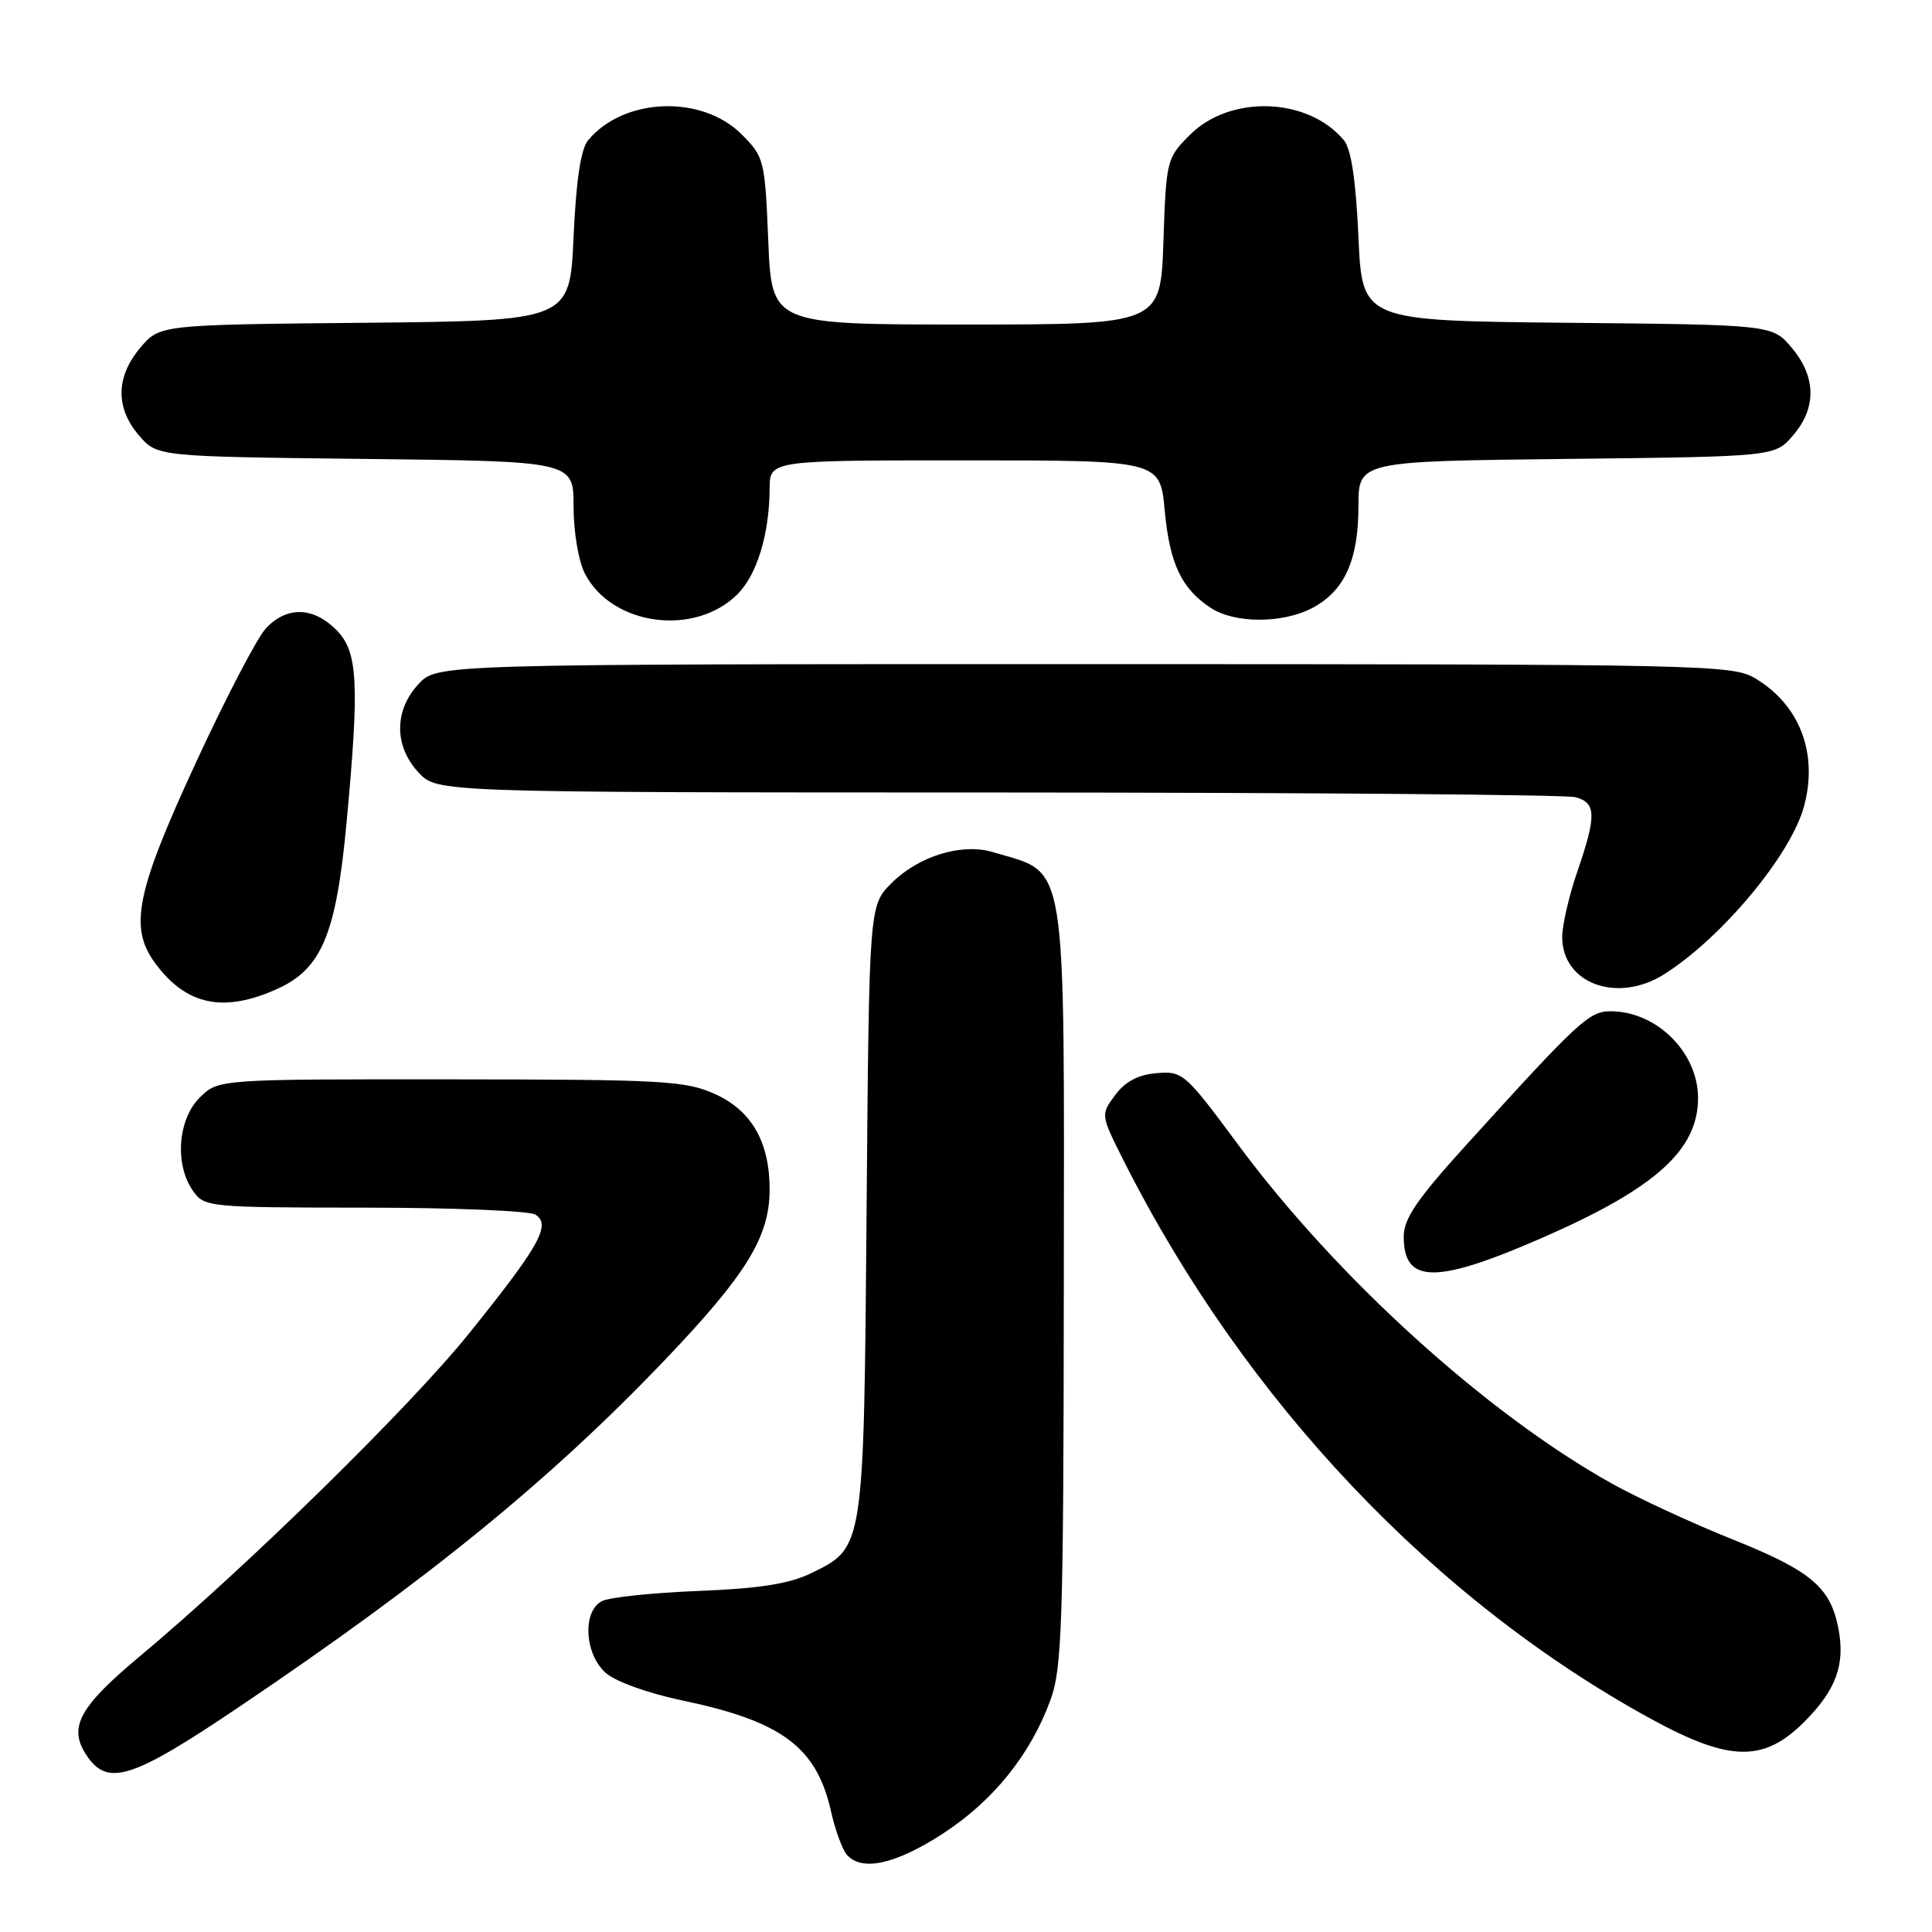 <?xml version="1.0" encoding="UTF-8" standalone="no"?>
<!DOCTYPE svg PUBLIC "-//W3C//DTD SVG 1.1//EN" "http://www.w3.org/Graphics/SVG/1.1/DTD/svg11.dtd" >
<svg xmlns="http://www.w3.org/2000/svg" xmlns:xlink="http://www.w3.org/1999/xlink" version="1.1" viewBox="0 0 256 256">
 <g >
 <path fill="currentColor"
d=" M 124.85 243.02 C 131.59 238.66 136.56 232.50 139.21 225.20 C 140.73 221.01 140.92 215.10 140.96 170.70 C 141.01 112.56 141.55 115.90 131.56 112.91 C 127.45 111.68 121.72 113.43 118.13 117.02 C 115.16 120.00 115.16 120.00 114.83 160.25 C 114.46 205.31 114.50 205.03 107.54 208.43 C 104.59 209.87 100.74 210.48 92.54 210.81 C 86.47 211.05 80.71 211.65 79.75 212.16 C 77.15 213.51 77.45 219.16 80.25 221.66 C 81.54 222.81 85.87 224.37 90.41 225.32 C 103.64 228.09 108.20 231.50 110.12 240.04 C 110.66 242.45 111.59 245.00 112.17 245.71 C 114.10 248.03 118.58 247.07 124.85 243.02 Z  M 31.57 226.25 C 56.77 209.27 72.87 196.15 88.15 180.15 C 98.86 168.93 101.94 163.93 101.98 157.72 C 102.01 151.40 99.63 147.19 94.79 144.99 C 90.84 143.20 88.05 143.04 59.70 143.02 C 28.91 143.00 28.91 143.00 26.45 145.45 C 23.56 148.35 23.12 154.30 25.56 157.78 C 27.08 159.95 27.55 160.00 48.31 160.02 C 59.96 160.02 70.15 160.44 70.94 160.94 C 73.06 162.28 71.51 165.06 62.15 176.69 C 54.35 186.39 32.65 207.67 18.50 219.49 C 10.49 226.18 9.03 228.88 11.43 232.53 C 14.22 236.79 17.41 235.79 31.57 226.25 Z  M 239.05 228.18 C 243.30 223.93 244.53 220.57 243.59 215.74 C 242.53 210.31 239.94 208.13 229.63 204.00 C 224.23 201.84 216.97 198.48 213.49 196.53 C 196.92 187.26 177.10 169.28 164.08 151.70 C 157.05 142.20 156.71 141.90 153.26 142.20 C 150.81 142.40 149.09 143.31 147.76 145.11 C 145.83 147.71 145.83 147.71 148.94 153.89 C 164.95 185.61 190.09 212.15 219.00 227.89 C 229.21 233.44 233.72 233.51 239.05 228.18 Z  M 204.64 163.89 C 219.39 157.42 225.00 152.35 225.00 145.50 C 225.00 139.45 219.51 134.00 213.42 134.00 C 210.56 134.00 209.23 135.23 194.25 151.75 C 187.74 158.93 186.00 161.48 186.00 163.87 C 186.00 170.17 190.30 170.18 204.64 163.89 Z  M 36.79 131.01 C 42.64 128.35 44.55 123.74 45.92 109.00 C 47.65 90.46 47.43 86.33 44.55 83.45 C 41.49 80.39 37.99 80.32 35.24 83.25 C 34.08 84.49 29.92 92.47 25.98 101.00 C 18.00 118.27 17.06 122.91 20.60 127.68 C 24.72 133.23 29.65 134.25 36.79 131.01 Z  M 220.50 129.10 C 228.13 124.29 237.31 113.28 239.04 106.85 C 240.92 99.88 238.53 93.51 232.70 89.96 C 229.59 88.06 226.98 88.01 143.70 88.00 C 57.90 88.00 57.90 88.00 55.45 90.65 C 52.21 94.14 52.21 98.86 55.45 102.35 C 57.90 105.00 57.90 105.00 132.20 105.01 C 173.07 105.02 207.51 105.30 208.75 105.63 C 211.52 106.37 211.56 108.06 209.00 115.50 C 207.90 118.70 207.00 122.59 207.00 124.16 C 207.00 130.33 214.30 133.01 220.50 129.10 Z  M 97.73 78.73 C 100.31 76.14 101.94 70.80 101.98 64.75 C 102.00 61.00 102.00 61.00 127.86 61.00 C 153.71 61.00 153.71 61.00 154.33 67.64 C 154.99 74.70 156.55 78.00 160.43 80.55 C 163.59 82.62 169.86 82.64 173.81 80.60 C 178.12 78.37 180.00 74.27 180.00 67.11 C 180.00 61.12 180.00 61.12 207.59 60.81 C 235.18 60.50 235.18 60.50 237.59 57.69 C 240.72 54.05 240.66 49.94 237.42 46.09 C 234.85 43.03 234.85 43.03 207.67 42.77 C 180.50 42.50 180.50 42.50 180.00 31.40 C 179.66 23.88 179.04 19.74 178.07 18.58 C 173.32 12.88 163.02 12.52 157.67 17.87 C 154.59 20.95 154.52 21.22 154.16 32.00 C 153.78 43.00 153.78 43.00 128.02 43.00 C 102.26 43.00 102.26 43.00 101.80 31.94 C 101.36 21.19 101.26 20.80 98.27 17.80 C 92.98 12.52 82.65 12.91 77.93 18.58 C 76.96 19.74 76.34 23.88 76.00 31.40 C 75.50 42.50 75.50 42.50 48.33 42.77 C 21.15 43.03 21.15 43.03 18.58 46.09 C 15.34 49.94 15.28 54.05 18.41 57.69 C 20.82 60.50 20.82 60.50 48.41 60.81 C 76.00 61.12 76.00 61.12 76.00 67.11 C 76.00 70.50 76.66 74.37 77.51 76.02 C 81.08 82.92 92.06 84.39 97.73 78.73 Z "/>
</g>
</svg>